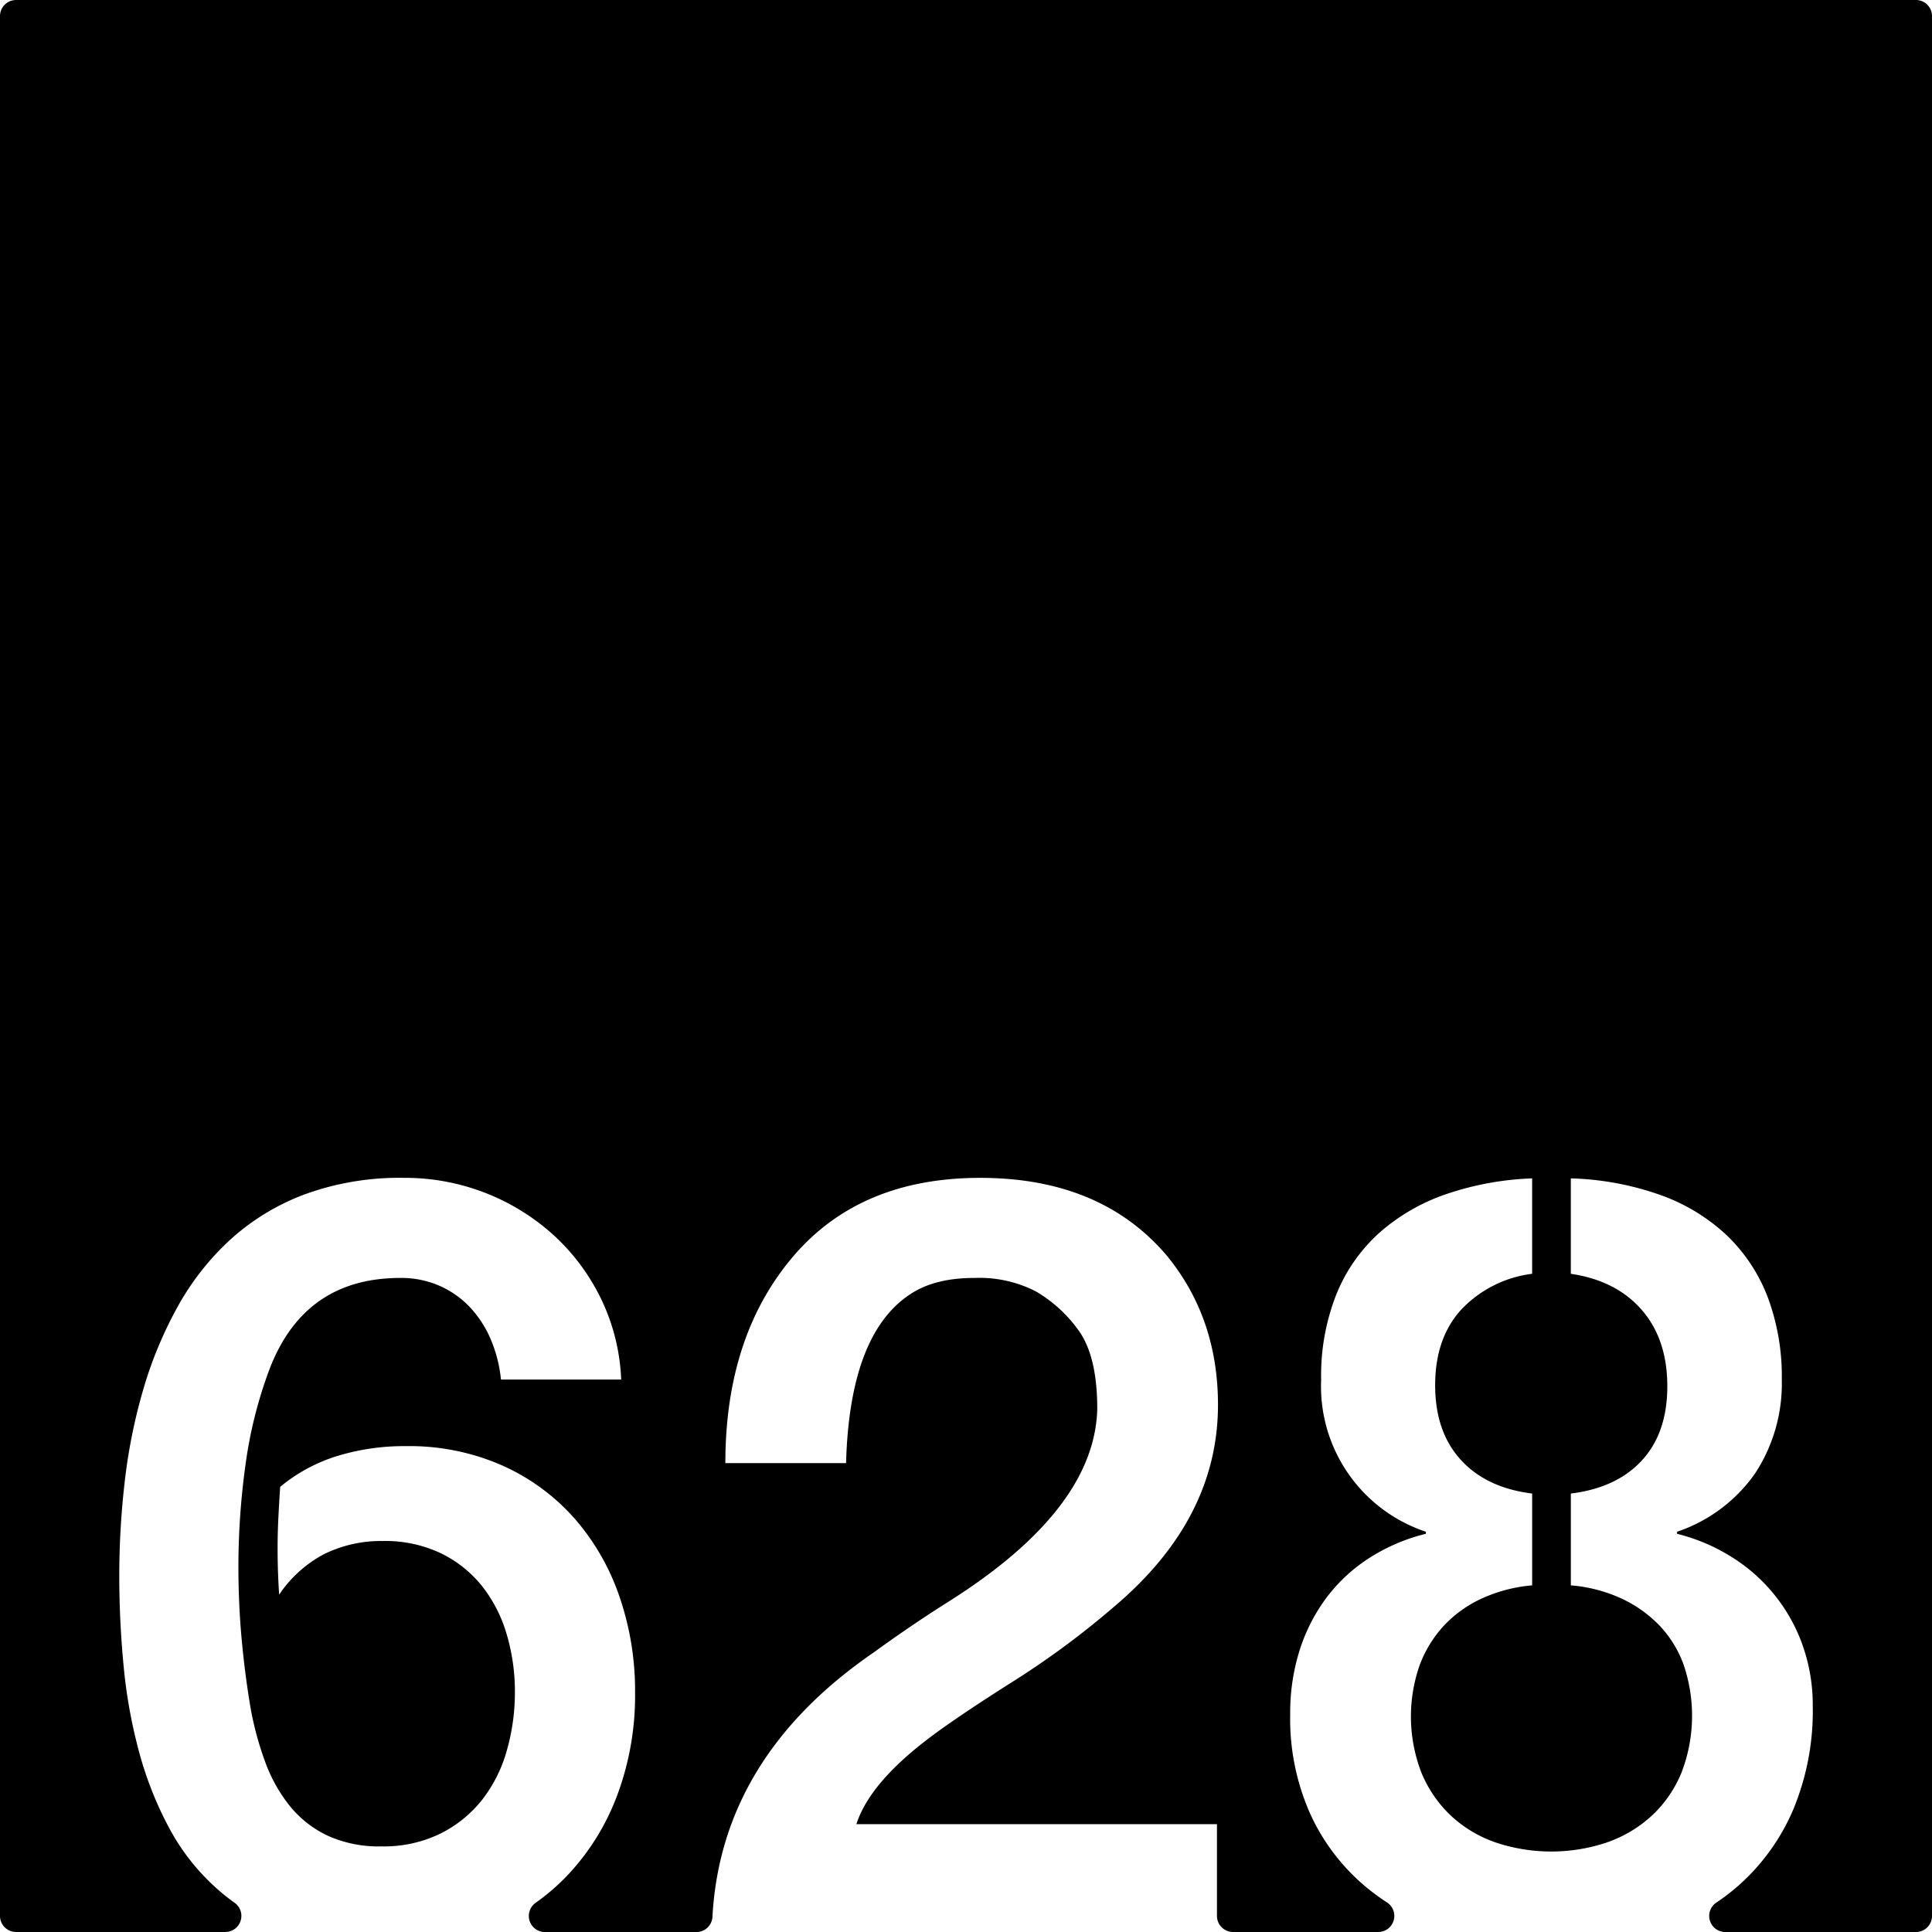 <svg xmlns="http://www.w3.org/2000/svg" width="120mm" height="120mm" viewBox="0 0 340.157 340.157">
  <g id="Zimmernummer">
      <g id="Z-03-628">
        <path fill="#000000" stroke="none" d="M337.323,0H2.834A2.834,2.834,0,0,0,0,2.834V337.323a2.834,2.834,0,0,0,2.834,2.834H39.673a2.834,2.834,0,0,0,1.6-5.167q-1.364-.972-2.614-2.052a38.68,38.68,0,0,1-8.719-10.807,62.358,62.358,0,0,1-5.4-13.488,89.981,89.981,0,0,1-2.769-15.258Q21,285.4,21,277.4a144.191,144.191,0,0,1,.954-16.483A97.312,97.312,0,0,1,25.175,244.8a70.956,70.956,0,0,1,6.04-14.623,46.694,46.694,0,0,1,9.308-11.9,40.7,40.7,0,0,1,13.123-7.992,48.649,48.649,0,0,1,17.484-2.907,38.928,38.928,0,0,1,26.338,10.08,37.135,37.135,0,0,1,8.355,11.217,35.806,35.806,0,0,1,3.542,14.213H88.2a24.084,24.084,0,0,0-1.725-6.9,19.254,19.254,0,0,0-3.633-5.721,16.454,16.454,0,0,0-5.405-3.859A16.729,16.729,0,0,0,70.494,225q-16.8,0-22.977,15.892a76.786,76.786,0,0,0-4.269,16.848,129.687,129.687,0,0,0-1.271,18.119q0,6.63.589,12.941t1.59,12.125a55.934,55.934,0,0,0,2.543,9.309,27.255,27.255,0,0,0,4.315,7.721,19.046,19.046,0,0,0,6.629,5.22,21.651,21.651,0,0,0,9.491,1.909,22.693,22.693,0,0,0,10.444-2.272,21.666,21.666,0,0,0,7.357-5.994,25.083,25.083,0,0,0,4.313-8.672,37.165,37.165,0,0,0,1.408-10.219A35.506,35.506,0,0,0,89.2,287.709a24.836,24.836,0,0,0-4.359-8.492,20.994,20.994,0,0,0-7.266-5.765,22.862,22.862,0,0,0-10.172-2.135,22.665,22.665,0,0,0-10.262,2.269,21.755,21.755,0,0,0-7.993,7.176q-.272-4.086-.272-8.084,0-2.812.137-5.494t.317-5.4a29.138,29.138,0,0,1,9.944-5.4,40.237,40.237,0,0,1,12.216-1.771,40.493,40.493,0,0,1,16.939,3.406,37.219,37.219,0,0,1,12.669,9.264,41,41,0,0,1,7.946,13.758,50.97,50.97,0,0,1,2.77,16.984,50.2,50.2,0,0,1-3.133,18.027,41.817,41.817,0,0,1-8.809,14.168,38.412,38.412,0,0,1-5.591,4.819,2.83,2.83,0,0,0,1.661,5.125h26.67a2.821,2.821,0,0,0,2.823-2.658q1.537-28.178,28.52-46.657,6.355-4.632,13.26-8.99,25.52-16.165,25.974-33.785,0-9.264-3.269-13.805a24.424,24.424,0,0,0-7.538-6.9A21.826,21.826,0,0,0,171.577,225q-6.63,0-10.807,2.543-11.172,6.811-11.807,30.06H127.711q0-22.251,11.807-36.236t33.058-13.987q21.252,0,32.877,13.713,8.991,10.989,8.991,26.248,0,20.071-18.255,35.51A149.6,149.6,0,0,1,178.116,296.2q-9.447,5.994-14.168,9.535-10.809,8.085-13.169,15.439h63.484v16.147a2.834,2.834,0,0,0,2.834,2.834h25.559a2.829,2.829,0,0,0,1.55-5.2,39.713,39.713,0,0,1-3.515-2.566,36.434,36.434,0,0,1-9.9-12.8,41.061,41.061,0,0,1-3.633-17.755,36.583,36.583,0,0,1,1.681-11.354,31.212,31.212,0,0,1,4.767-9.264,29.034,29.034,0,0,1,7.539-6.947,32.955,32.955,0,0,1,9.9-4.223v-.363a26.97,26.97,0,0,1-18.437-26.793,38.862,38.862,0,0,1,2.725-15.121,29.337,29.337,0,0,1,7.675-10.853,34.834,34.834,0,0,1,11.761-6.721,52.719,52.719,0,0,1,14.985-2.725v16.8a20.711,20.711,0,0,0-12.488,6.312q-4.587,5.04-4.586,13.305,0,8.173,4.5,13.123t12.578,5.949v16.166a26.861,26.861,0,0,0-8.764,2.27,21.276,21.276,0,0,0-6.72,4.77,21.046,21.046,0,0,0-4.315,6.992,27.36,27.36,0,0,0,.318,18.982,21.875,21.875,0,0,0,5.131,7.492,22.134,22.134,0,0,0,7.811,4.723,30.787,30.787,0,0,0,19.8,0,22.6,22.6,0,0,0,7.855-4.723,21.484,21.484,0,0,0,5.178-7.539,27.863,27.863,0,0,0,.363-19.025,19.719,19.719,0,0,0-4.314-6.949,22.441,22.441,0,0,0-6.721-4.723,26.555,26.555,0,0,0-8.81-2.27V262.961q8.084-1,12.534-5.857t4.45-13.033q0-8.265-4.5-13.442t-12.488-6.357v-16.8a51.255,51.255,0,0,1,15.849,2.953,33.4,33.4,0,0,1,11.67,7.129,29.784,29.784,0,0,1,7.175,10.9,39.883,39.883,0,0,1,2.452,14.439,28.816,28.816,0,0,1-4.678,16.485,27.459,27.459,0,0,1-13.759,10.308v.363a33.165,33.165,0,0,1,9.763,4.178,30.112,30.112,0,0,1,12.4,15.621,31.554,31.554,0,0,1,1.725,10.535,45.233,45.233,0,0,1-3.451,18.254,37.458,37.458,0,0,1-9.582,13.307,37.913,37.913,0,0,1-3.942,3.034,2.83,2.83,0,0,0,1.575,5.183h33.563a2.834,2.834,0,0,0,2.834-2.834V2.834A2.834,2.834,0,0,0,337.323,0Z"/>
      </g>
    </g>
</svg>
